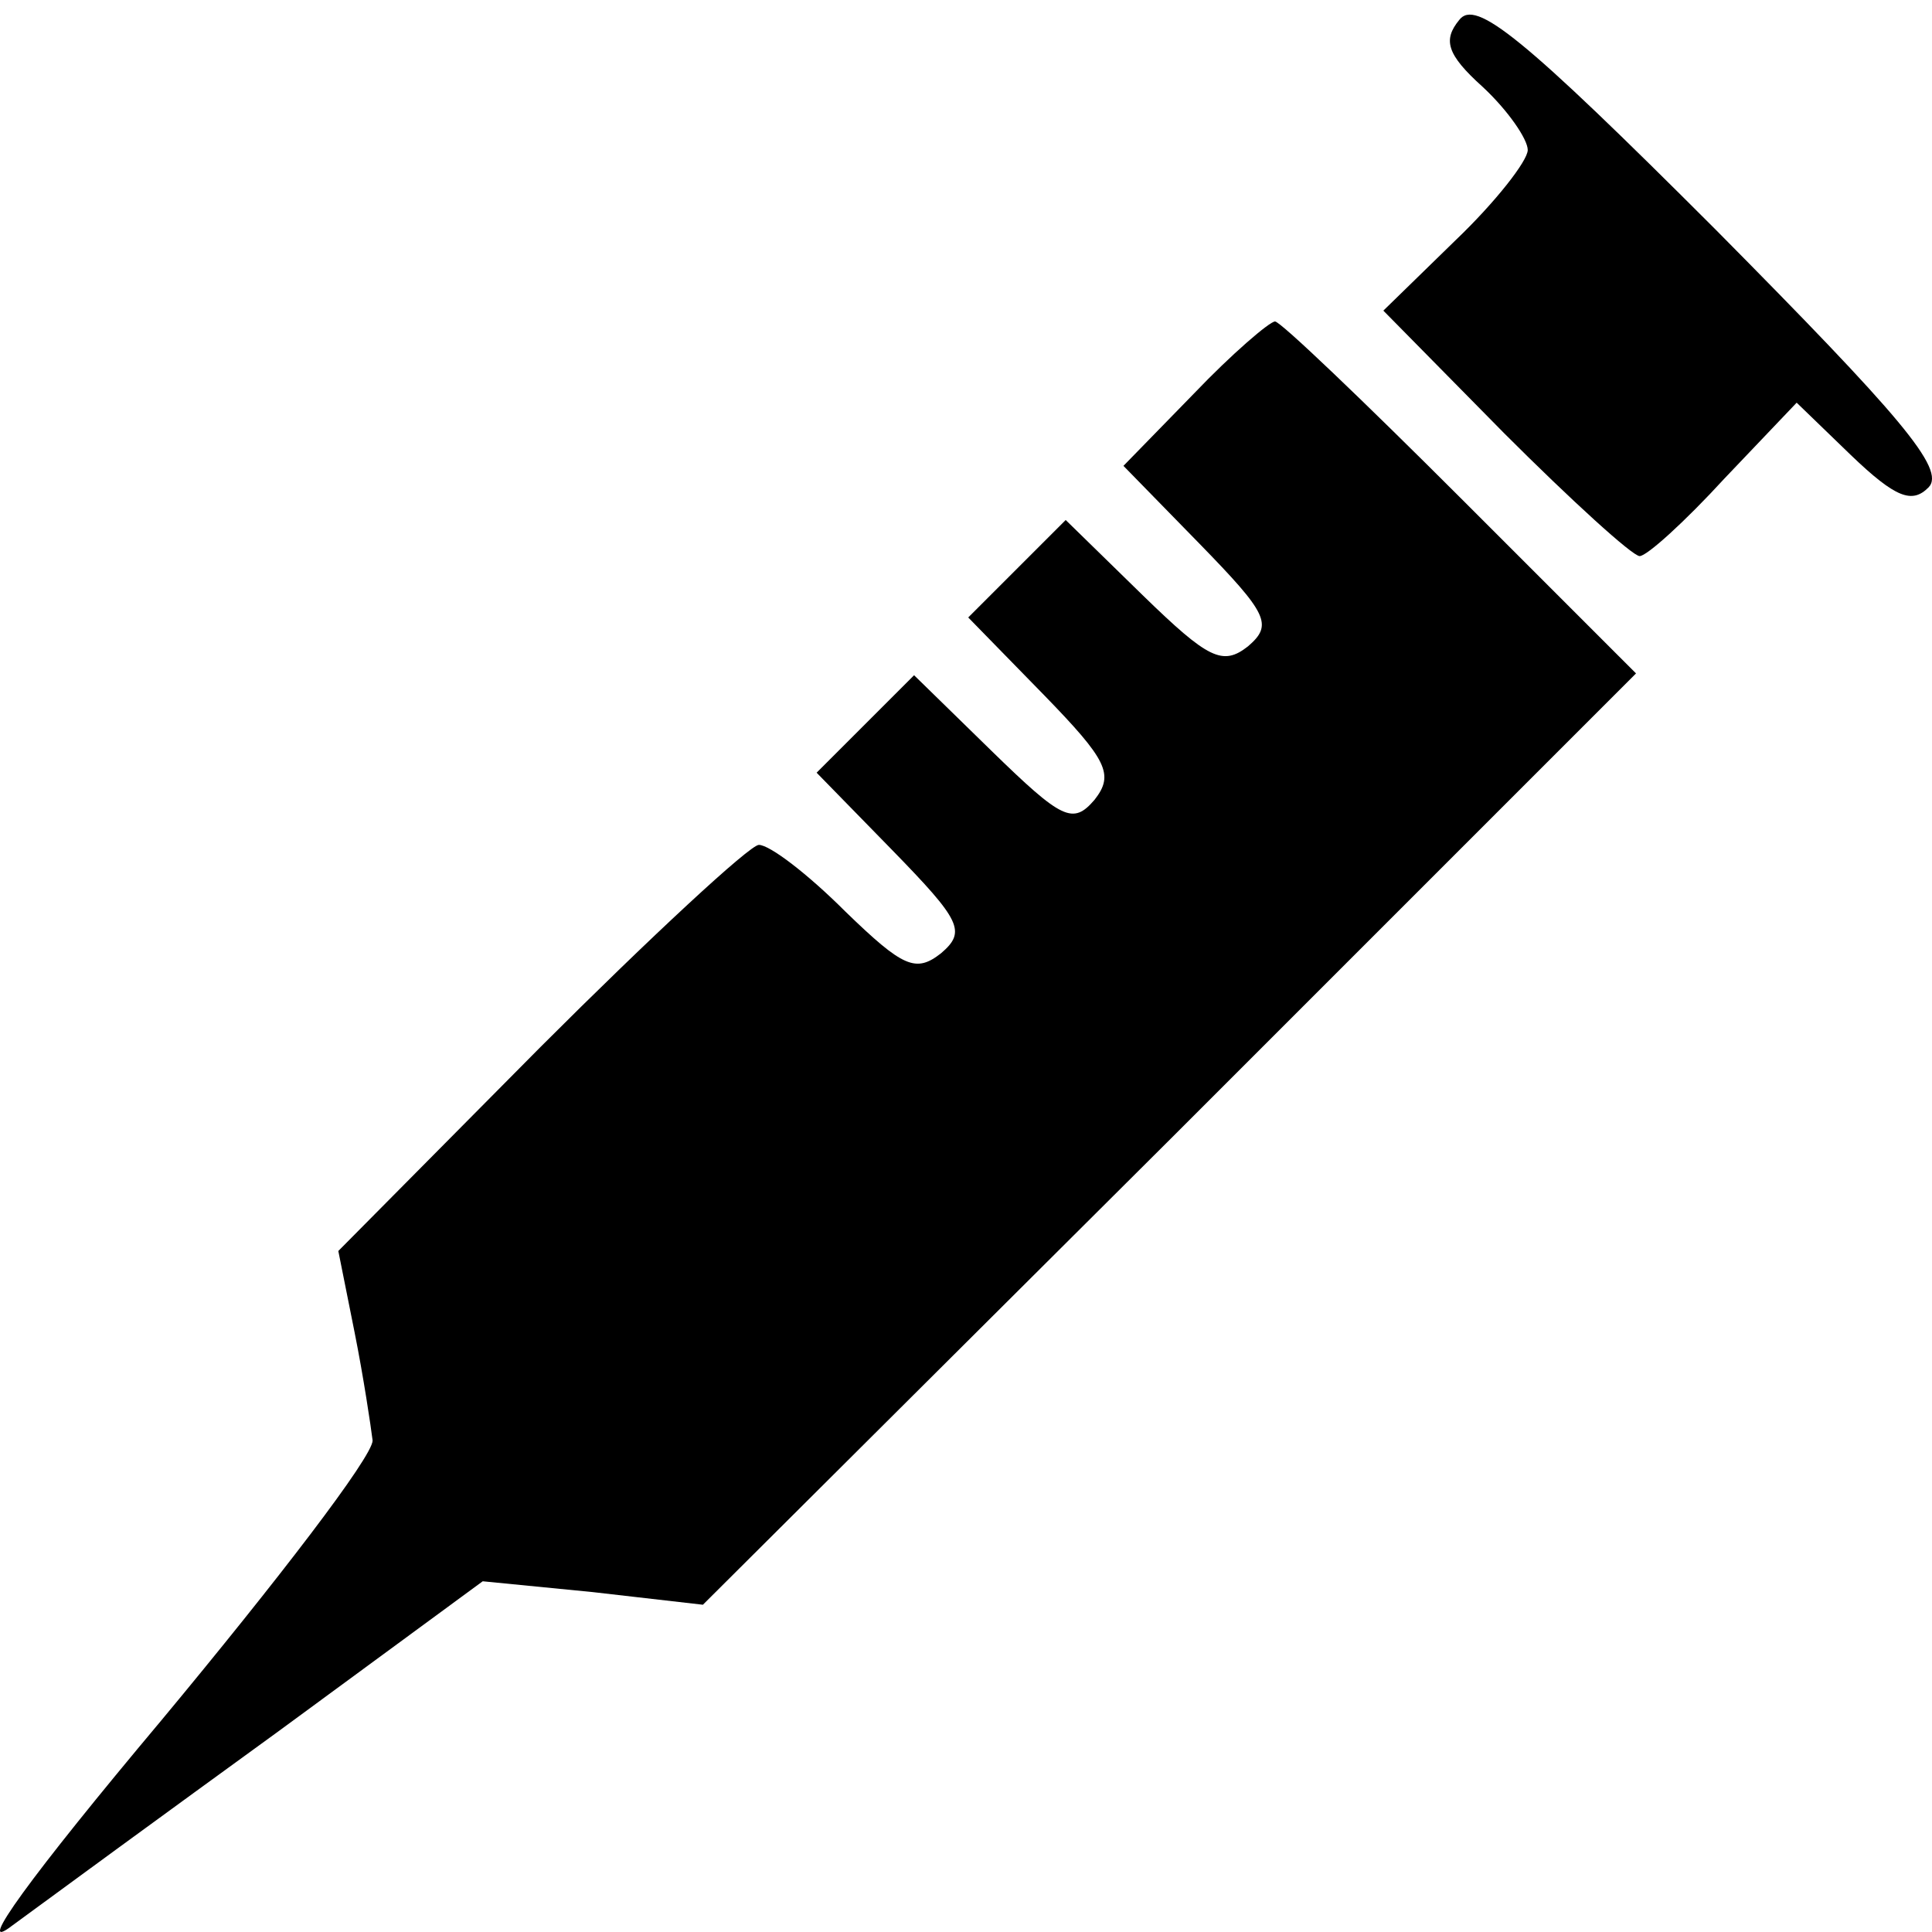 <?xml version="1.0" encoding="UTF-8" standalone="no"?>
<svg
   xmlns:dc="http://purl.org/dc/elements/1.1/"
   xmlns:cc="http://creativecommons.org/ns#"
   xmlns:rdf="http://www.w3.org/1999/02/22-rdf-syntax-ns#"
   xmlns:svg="http://www.w3.org/2000/svg"
   xmlns="http://www.w3.org/2000/svg"
   xmlns:sodipodi="http://sodipodi.sourceforge.net/DTD/sodipodi-0.dtd"
   xmlns:inkscape="http://www.inkscape.org/namespaces/inkscape"
   version="1.0"
   width="133.804"
   height="133.8"
   viewBox="0 0 107.043 107.04"
   preserveAspectRatio="xMidYMid meet"
   id="svg2"
   inkscape:version="0.48.2 r9819"
   sodipodi:docname="blood.svg">
  <defs
     id="defs14" />
  <sodipodi:namedview
     pagecolor="#ffffff"
     bordercolor="#666666"
     borderopacity="1"
     objecttolerance="10"
     gridtolerance="10"
     guidetolerance="10"
     inkscape:pageopacity="0"
     inkscape:pageshadow="2"
     inkscape:window-width="640"
     inkscape:window-height="484"
     id="namedview12"
     showgrid="false"
     inkscape:zoom="1.2586667"
     inkscape:cx="65.805678"
     inkscape:cy="65.286582"
     inkscape:window-x="0"
     inkscape:window-y="0"
     inkscape:window-maximized="0"
     inkscape:current-layer="svg2"
     fit-margin-top="0"
     fit-margin-left="0"
     fit-margin-right="0"
     fit-margin-bottom="0" />
  <g
     transform="matrix(0.1,0,0,-0.1,-22.355,129.811)"
     id="g6"
     style="fill:#000000;stroke:none">
    <path
       d="m 1032,1287 c -9,-11 -7,-19 13,-37 14,-13 25,-29 25,-35 0,-6 -18,-29 -40,-50 l -40,-39 67,-68 c 37,-37 71,-68 75,-68 4,0 25,19 47,43 l 40,42 30,-29 c 25,-24 34,-27 43,-18 10,10 -16,40 -118,143 -107,107 -133,128 -142,116 z"
       id="path8"
       inkscape:connector-curvature="0" />
    <path
       d="m 885,1080 -39,-40 42,-43 c 38,-39 41,-45 27,-57 -14,-11 -22,-7 -58,28 l -43,42 -27,-27 -27,-27 42,-43 c 35,-36 39,-44 28,-58 -12,-14 -18,-11 -57,27 l -43,42 -27,-27 -27,-27 42,-43 c 38,-39 41,-45 27,-57 -14,-11 -21,-8 -53,23 -21,21 -42,37 -48,37 -5,0 -60,-51 -121,-112 l -112,-113 9,-45 c 5,-25 9,-52 10,-60 0,-9 -53,-78 -117,-155 -73,-87 -104,-130 -83,-114 19,14 86,63 148,108 l 113,83 61,-6 61,-7 259,258 258,258 -97,97 c -54,54 -100,98 -103,98 -3,0 -24,-18 -45,-40 z"
       id="path10"
       inkscape:connector-curvature="0" />
  </g>
</svg>
